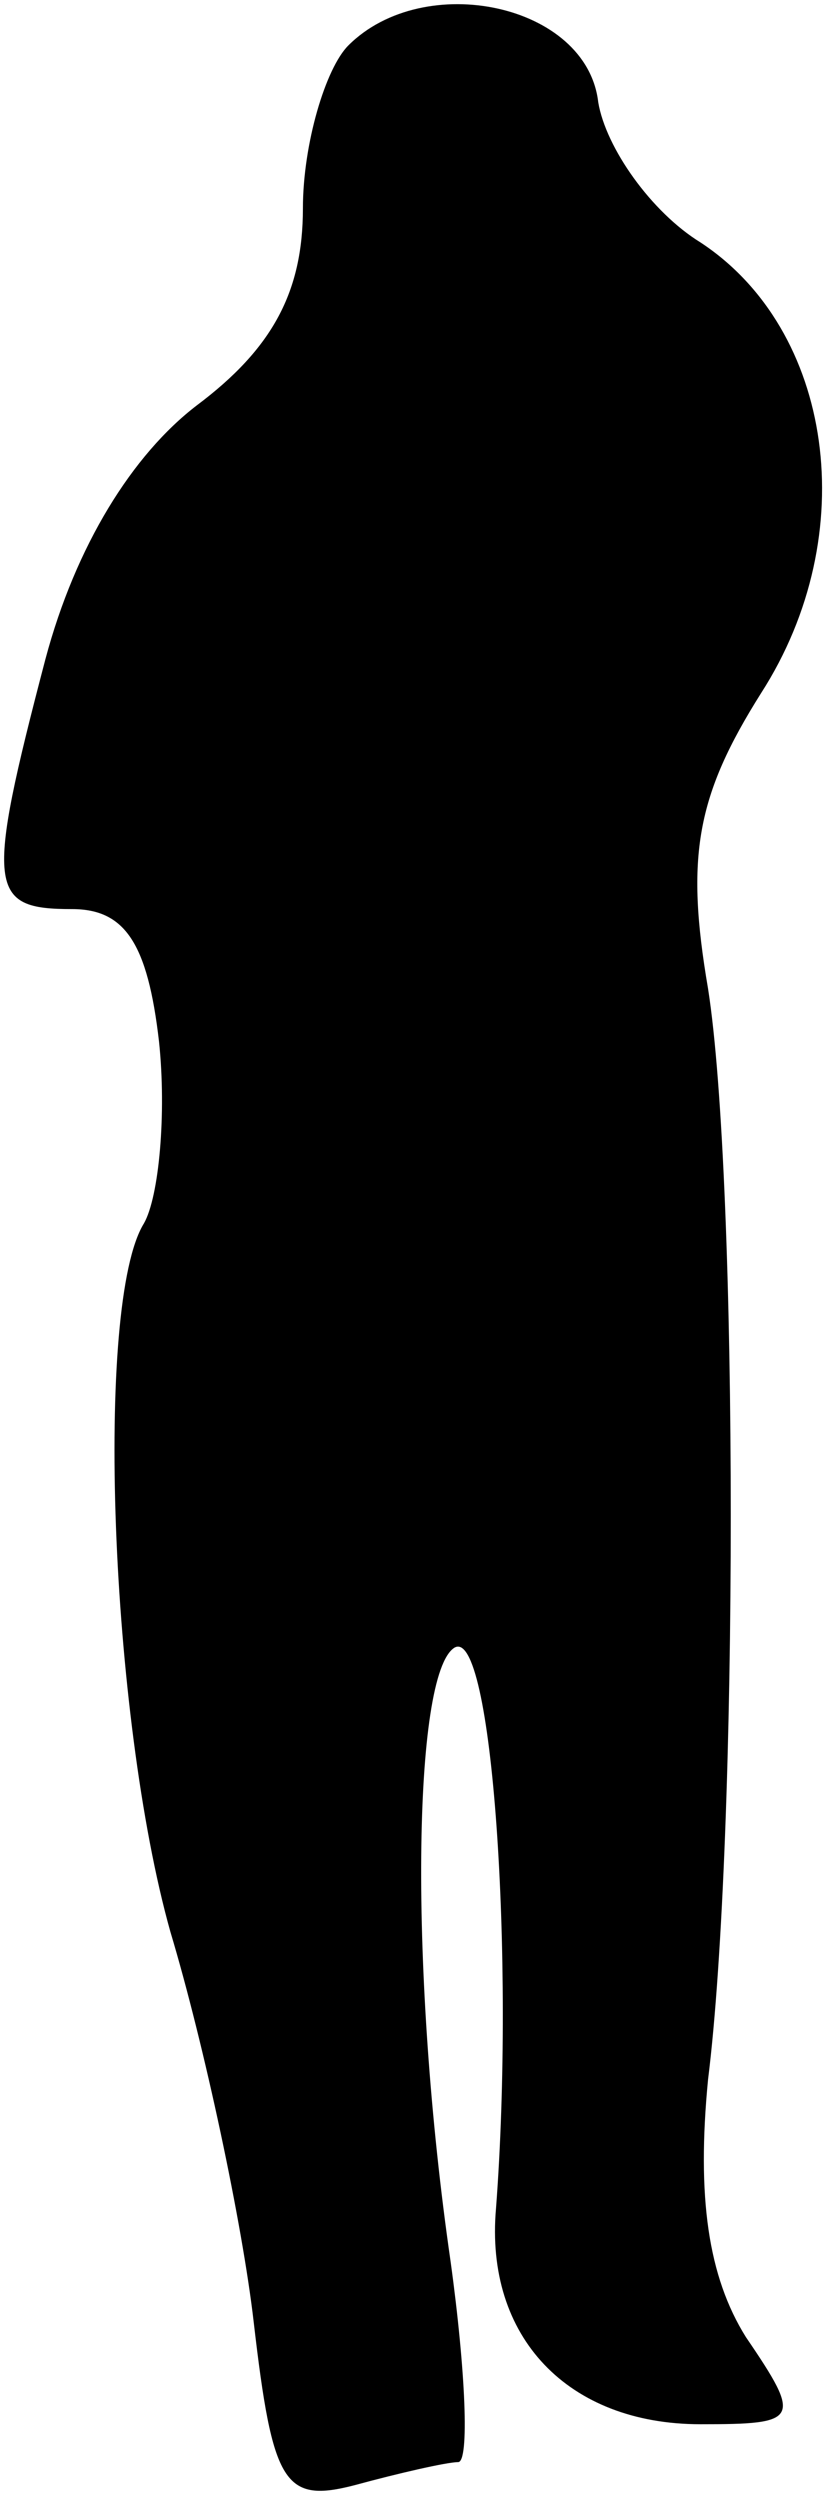 <?xml version="1.0" standalone="no"?>
<!DOCTYPE svg PUBLIC "-//W3C//DTD SVG 20010904//EN"
 "http://www.w3.org/TR/2001/REC-SVG-20010904/DTD/svg10.dtd">
<svg version="1.0" xmlns="http://www.w3.org/2000/svg"
 width="22pt" height="66pt" viewBox="0 0 22 66"
 preserveAspectRatio="xMidYMid meet">
<g transform="translate(0,66) scale(0.1,-0.1)"
fill="#000000" stroke="none">
<path fill="#000000" stroke="none" d="M92 648 c-6 -6 -12 -26 -12 -43 0 -22
-8 -37 -28 -52 -17 -13 -32 -37 -40 -67 -16 -61 -15 -66 7 -66 14 0 20 -9 23
-35 2 -19 0 -41 -4 -48 -13 -21 -9 -130 7 -187 9 -30 19 -77 22 -103 5 -43 8
-48 27 -43 11 3 24 6 27 6 3 0 2 24 -2 53 -11 76 -10 155 1 162 10 6 16 -82
11 -148 -3 -34 19 -57 54 -57 26 0 27 1 12 23 -10 16 -13 37 -10 68 8 64 8
237 0 288 -6 35 -3 51 14 78 27 42 19 96 -16 119 -13 8 -25 25 -27 37 -3 26
-46 35 -66 15z"/>
</g>
</svg>
